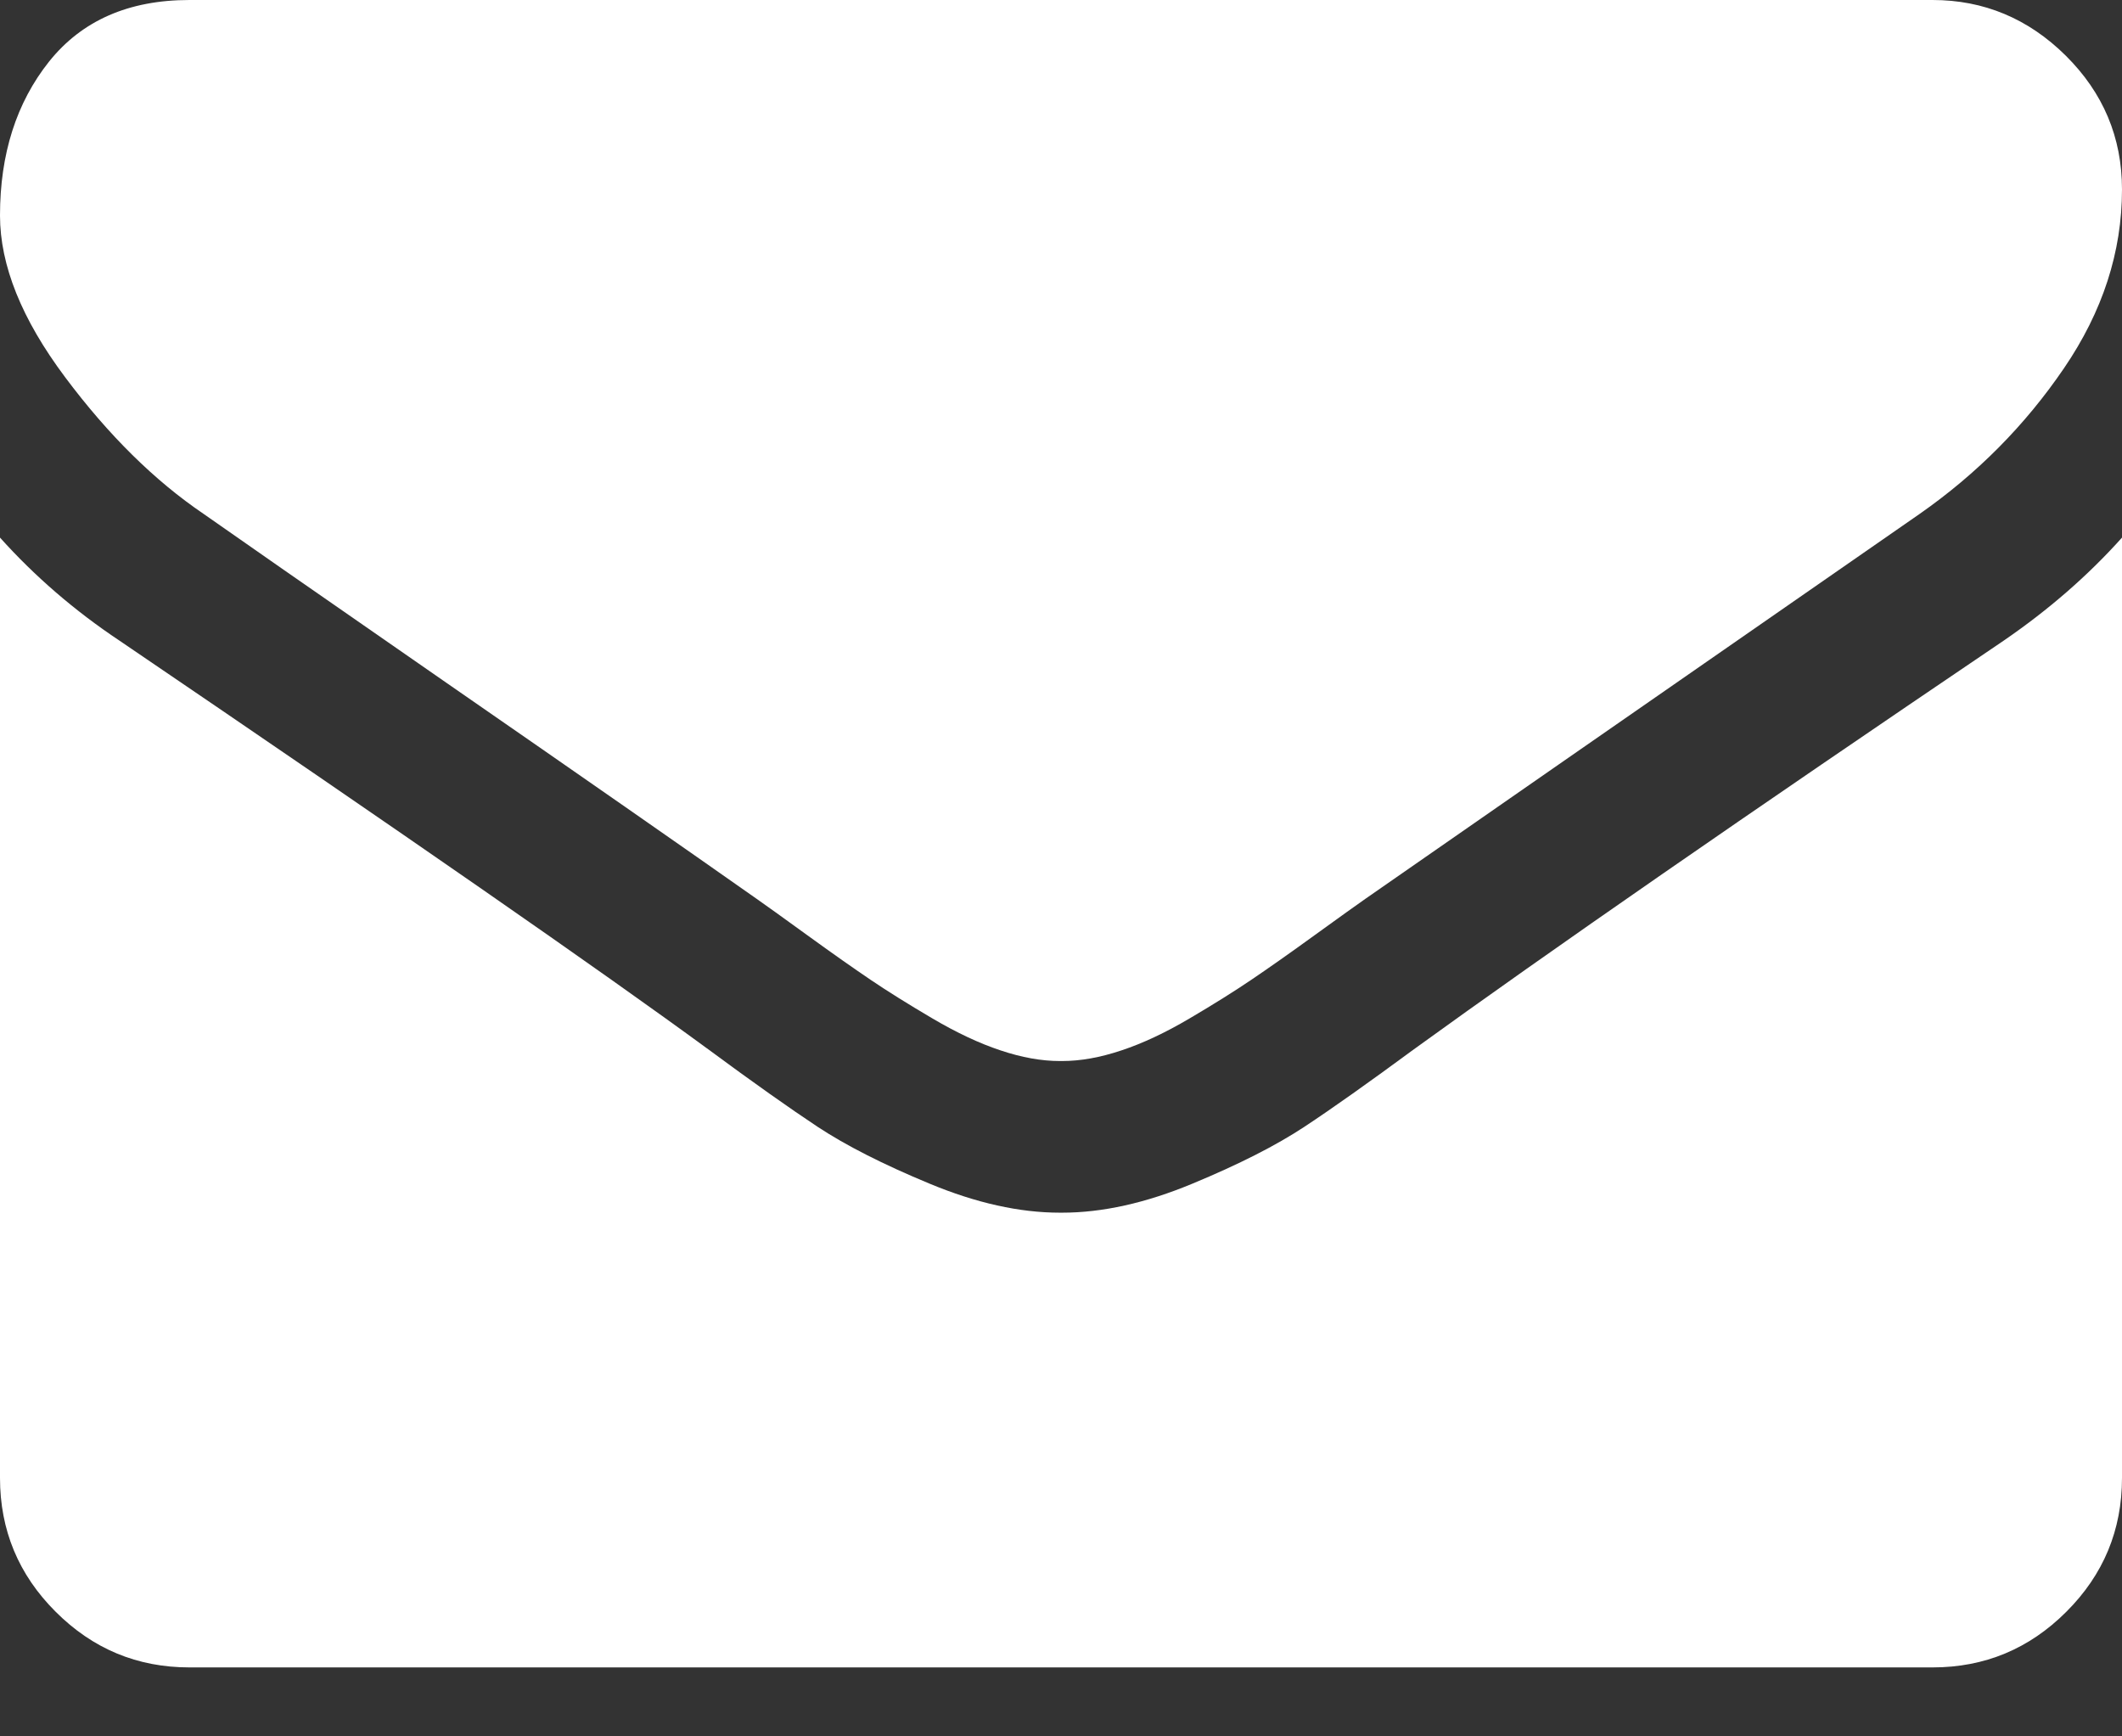 <svg width="22" height="18" viewBox="0 0 22 18" fill="none" xmlns="http://www.w3.org/2000/svg">
<rect x="0" y="0" width="22" height="18" fill="#333333" stroke="none"/>
<path d="M2.112 5.328C2.39 5.524 3.229 6.108 4.628 7.078C6.028 8.047 7.1 8.794 7.845 9.318C7.927 9.375 8.101 9.5 8.366 9.692C8.632 9.885 8.853 10.04 9.029 10.159C9.205 10.278 9.418 10.411 9.668 10.558C9.918 10.705 10.153 10.816 10.374 10.889C10.595 10.963 10.799 10.999 10.988 10.999H11H11.012C11.201 10.999 11.405 10.963 11.626 10.889C11.847 10.816 12.083 10.705 12.332 10.558C12.582 10.411 12.794 10.278 12.97 10.159C13.146 10.04 13.367 9.885 13.633 9.692C13.899 9.5 14.073 9.375 14.155 9.318C14.908 8.794 16.823 7.464 19.901 5.328C20.498 4.911 20.997 4.407 21.398 3.818C21.8 3.229 22 2.611 22 1.964C22 1.424 21.805 0.962 21.417 0.577C21.028 0.192 20.567 0 20.036 0H1.964C1.334 0 0.849 0.213 0.509 0.638C0.17 1.064 0 1.596 0 2.234C0 2.75 0.225 3.309 0.675 3.91C1.125 4.512 1.604 4.984 2.112 5.328Z" fill="white"/>
<path d="M20.772 6.642C18.088 8.458 16.05 9.87 14.659 10.877C14.192 11.221 13.814 11.489 13.523 11.681C13.232 11.873 12.846 12.07 12.363 12.27C11.88 12.471 11.43 12.571 11.012 12.571H11H10.988C10.57 12.571 10.12 12.471 9.637 12.27C9.154 12.07 8.768 11.873 8.477 11.681C8.187 11.489 7.808 11.221 7.342 10.877C6.237 10.067 4.203 8.655 1.24 6.642C0.773 6.331 0.36 5.974 0 5.573V15.321C0 15.861 0.192 16.324 0.577 16.708C0.962 17.093 1.424 17.285 1.964 17.285H20.036C20.576 17.285 21.038 17.093 21.423 16.708C21.808 16.324 22 15.861 22 15.321V5.573C21.648 5.966 21.239 6.322 20.772 6.642Z" fill="white"/>
</svg>

